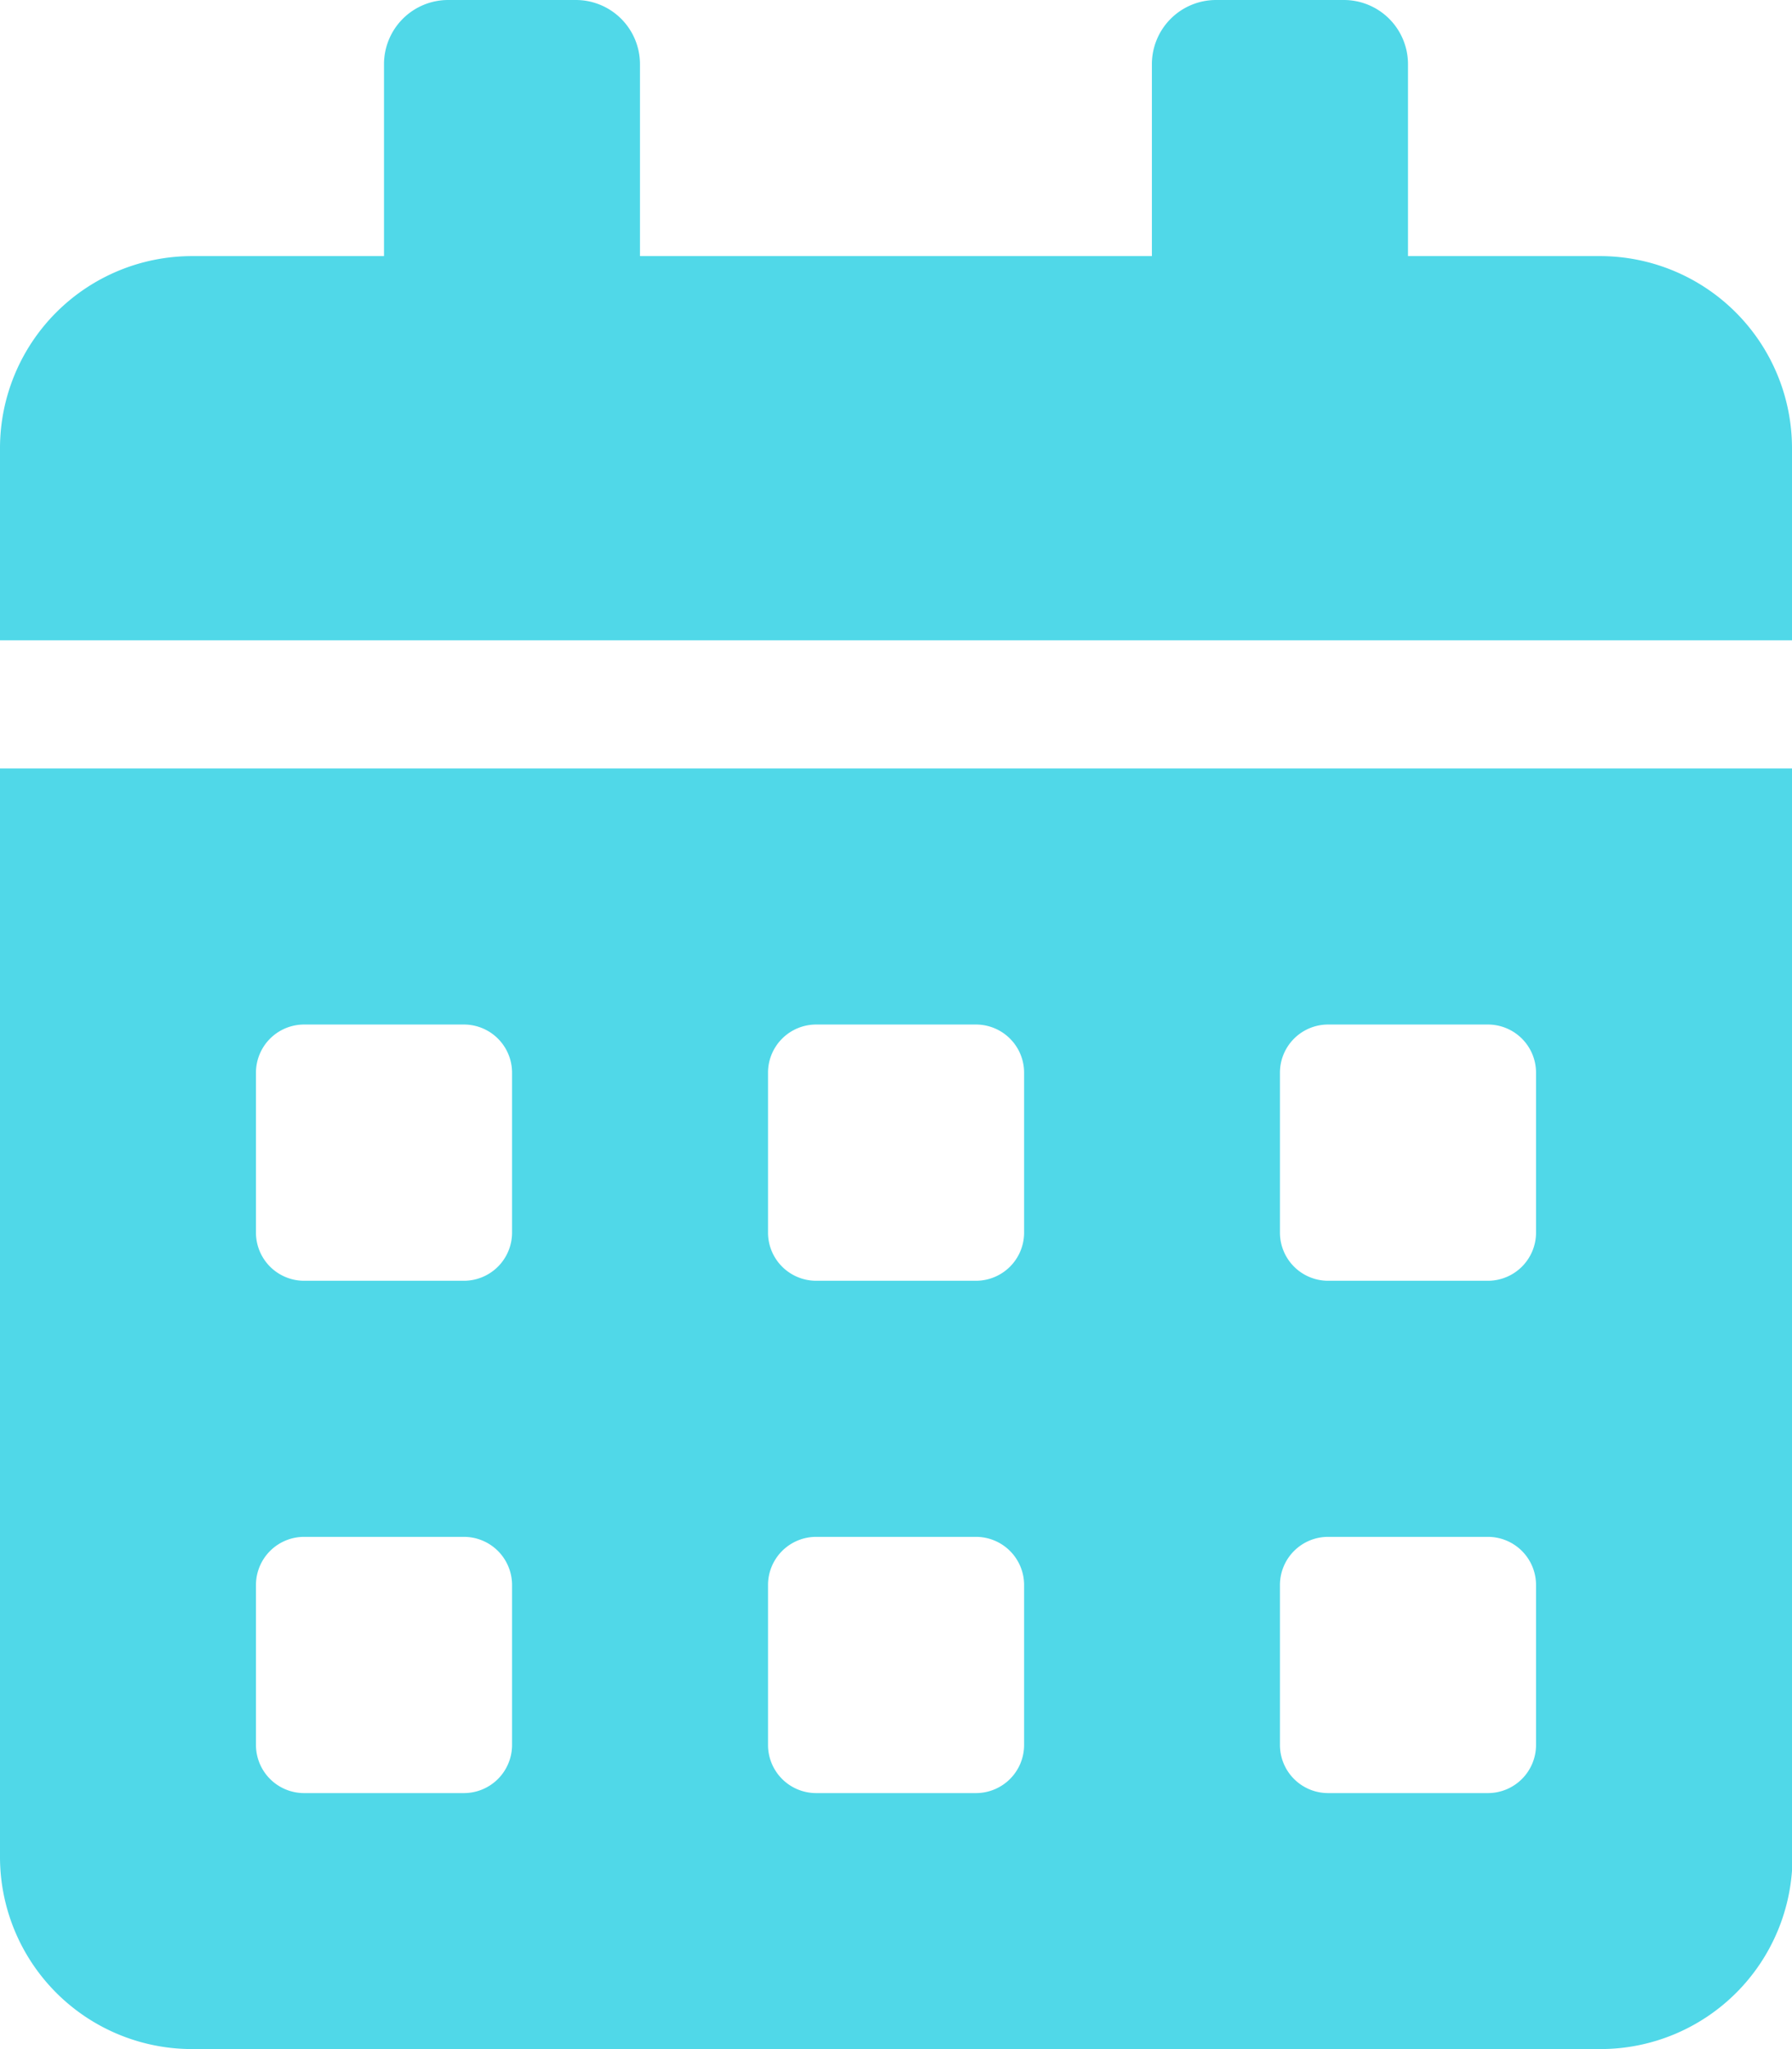 <svg xmlns="http://www.w3.org/2000/svg" width="14.219" height="16.25" viewBox="0 0 14.219 16.25">
  <path id="Icon_awesome-calendar-alt" data-name="Icon awesome-calendar-alt" d="M0,14.727A1.524,1.524,0,0,0,1.523,16.25H12.7a1.524,1.524,0,0,0,1.523-1.523V6.094H0ZM10.156,8.506a.382.382,0,0,1,.381-.381h1.27a.382.382,0,0,1,.381.381v1.27a.382.382,0,0,1-.381.381h-1.27a.382.382,0,0,1-.381-.381Zm0,4.063a.382.382,0,0,1,.381-.381h1.27a.382.382,0,0,1,.381.381v1.27a.382.382,0,0,1-.381.381h-1.27a.382.382,0,0,1-.381-.381ZM6.094,8.506a.382.382,0,0,1,.381-.381h1.27a.382.382,0,0,1,.381.381v1.27a.382.382,0,0,1-.381.381H6.475a.382.382,0,0,1-.381-.381Zm0,4.063a.382.382,0,0,1,.381-.381h1.27a.382.382,0,0,1,.381.381v1.27a.382.382,0,0,1-.381.381H6.475a.382.382,0,0,1-.381-.381ZM2.031,8.506a.382.382,0,0,1,.381-.381h1.27a.382.382,0,0,1,.381.381v1.27a.382.382,0,0,1-.381.381H2.412a.382.382,0,0,1-.381-.381Zm0,4.063a.382.382,0,0,1,.381-.381h1.27a.382.382,0,0,1,.381.381v1.27a.382.382,0,0,1-.381.381H2.412a.382.382,0,0,1-.381-.381ZM12.7,2.031H11.172V.508A.509.509,0,0,0,10.664,0H9.648a.509.509,0,0,0-.508.508V2.031H5.078V.508A.509.509,0,0,0,4.57,0H3.555a.509.509,0,0,0-.508.508V2.031H1.523A1.524,1.524,0,0,0,0,3.555V5.078H14.219V3.555A1.524,1.524,0,0,0,12.7,2.031Z" fill="#50d8e8"/>
</svg>
